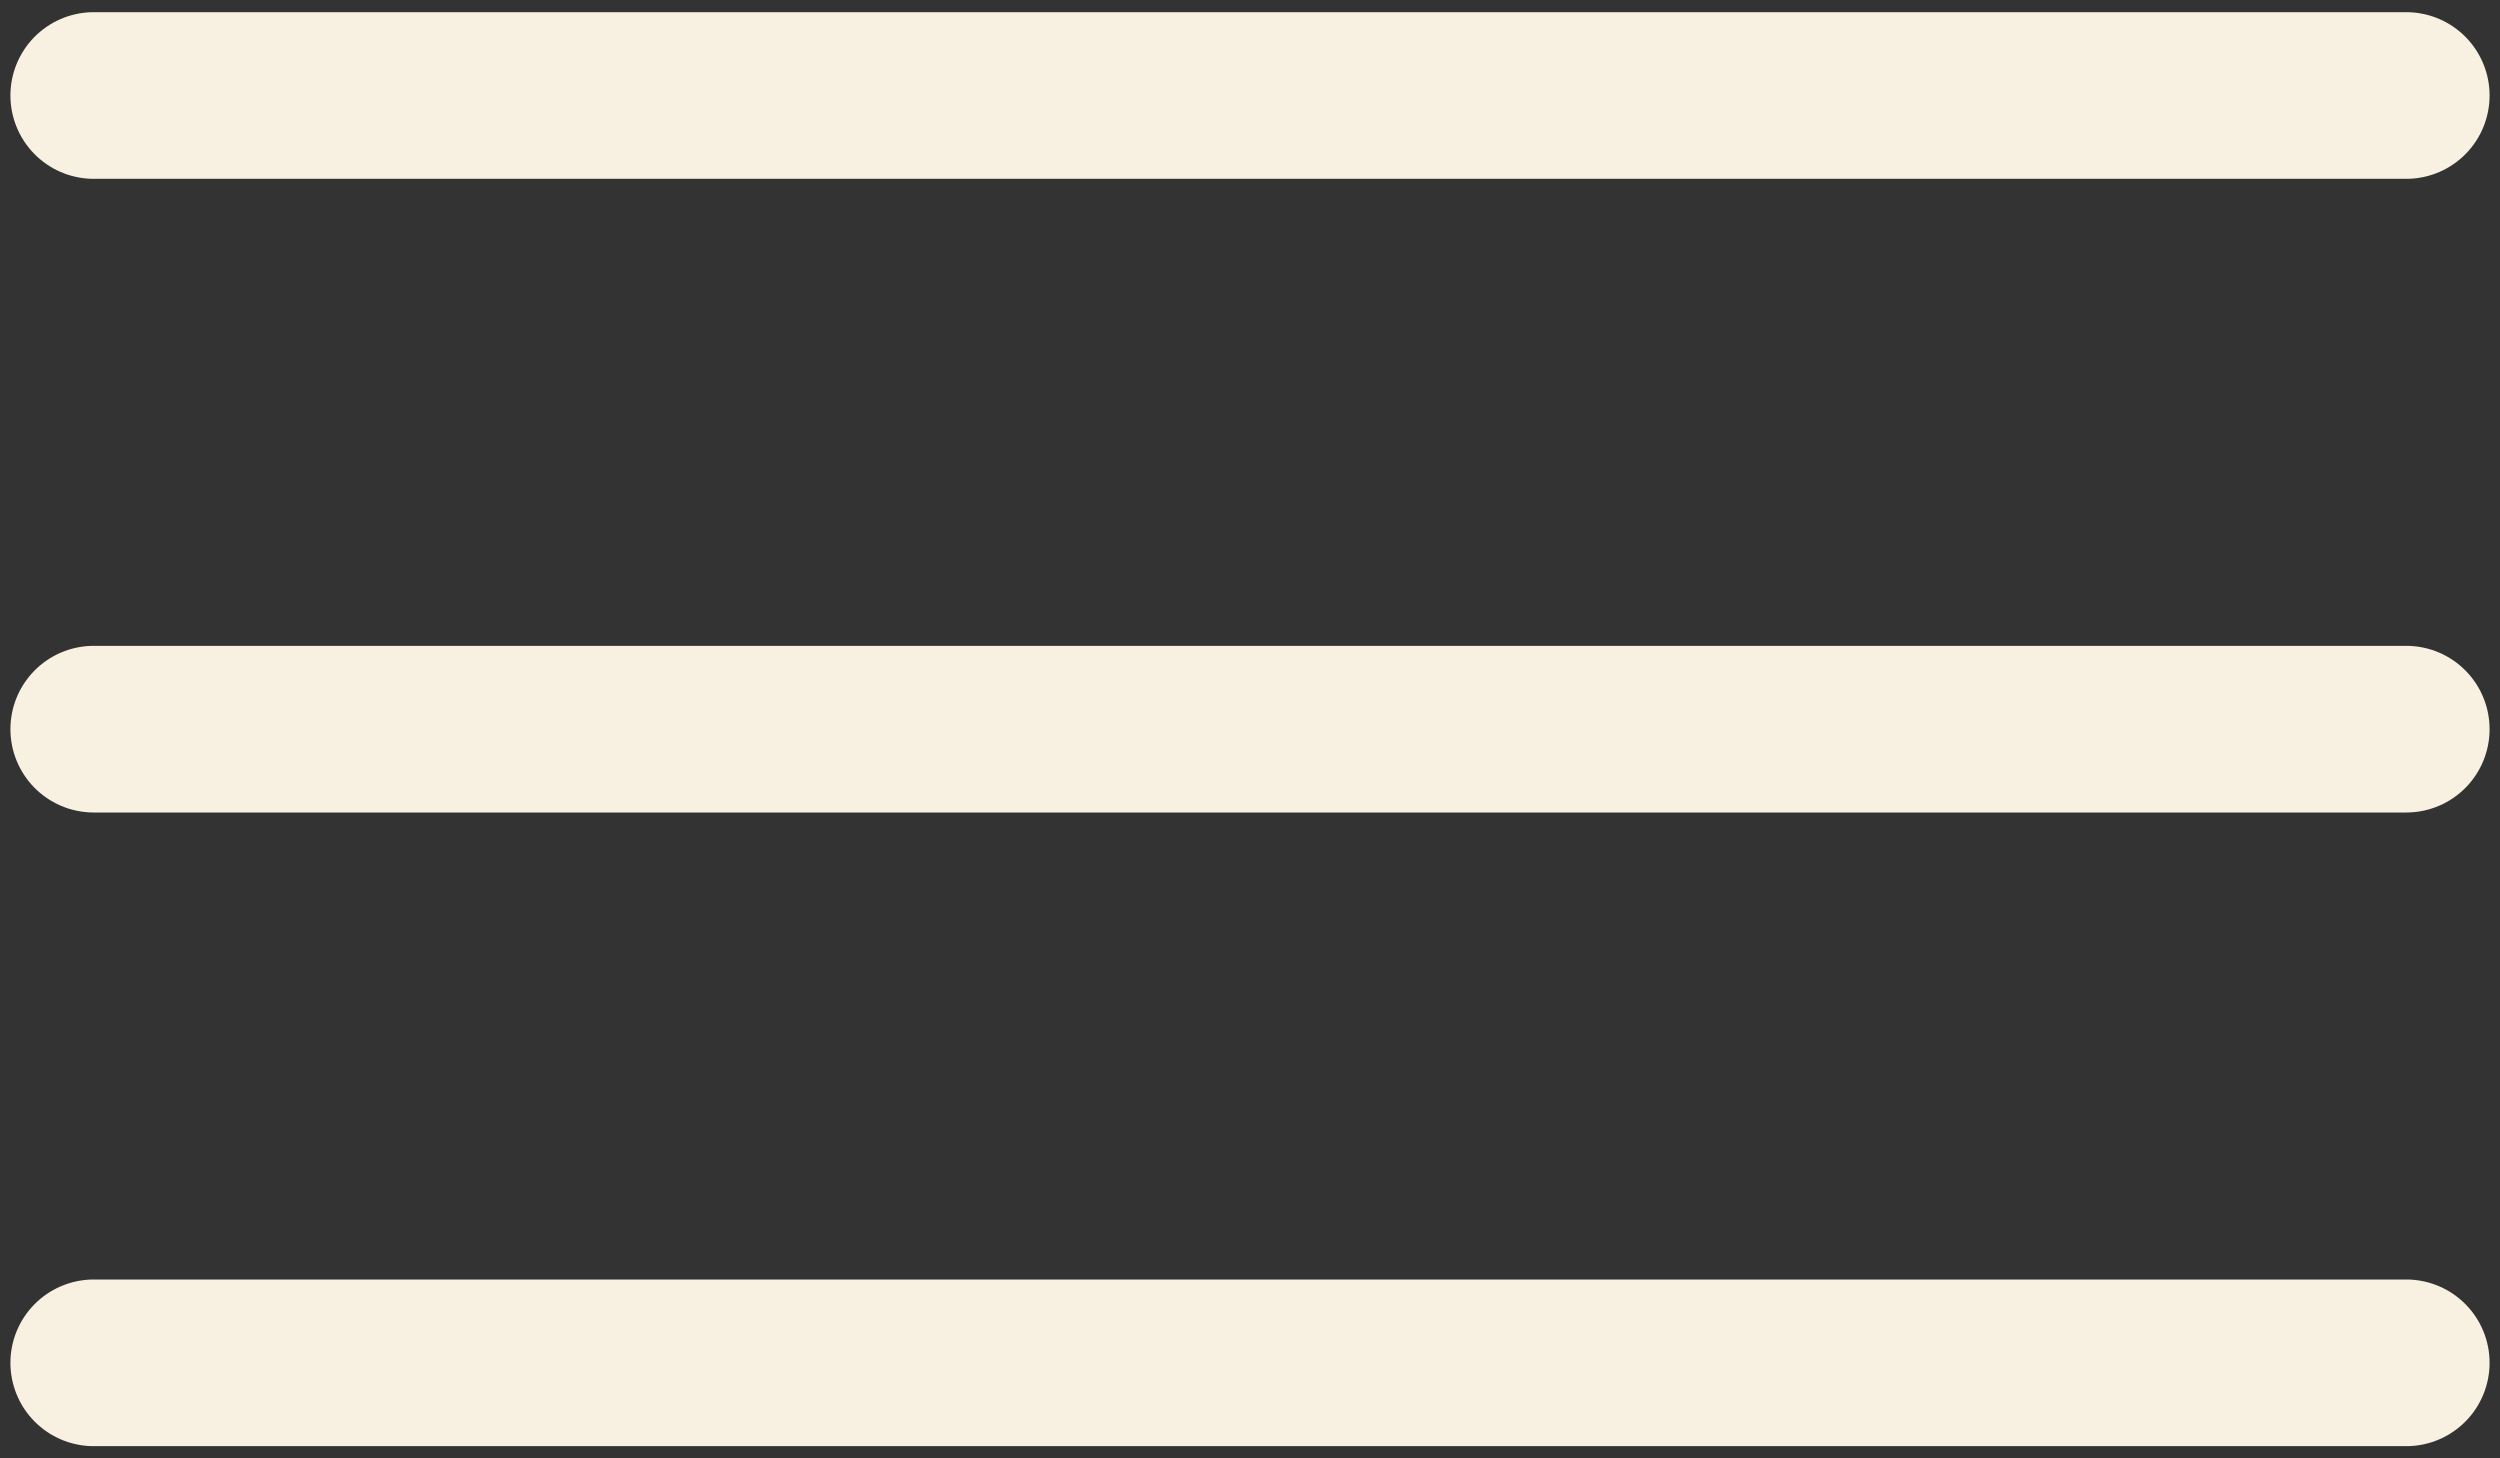 <svg width="60" height="35" viewBox="0 0 60 35" fill="none" xmlns="http://www.w3.org/2000/svg">
<rect x="0" y="0" width="60" height="35" fill="#333333" stroke="none"/>
<path d="M2.25 32.708H57.75M2.25 17.5H57.75M2.25 2.292H57.75" stroke="#F8F1E1" stroke-width="4" stroke-linecap="round" stroke-linejoin="round"/>
</svg>
